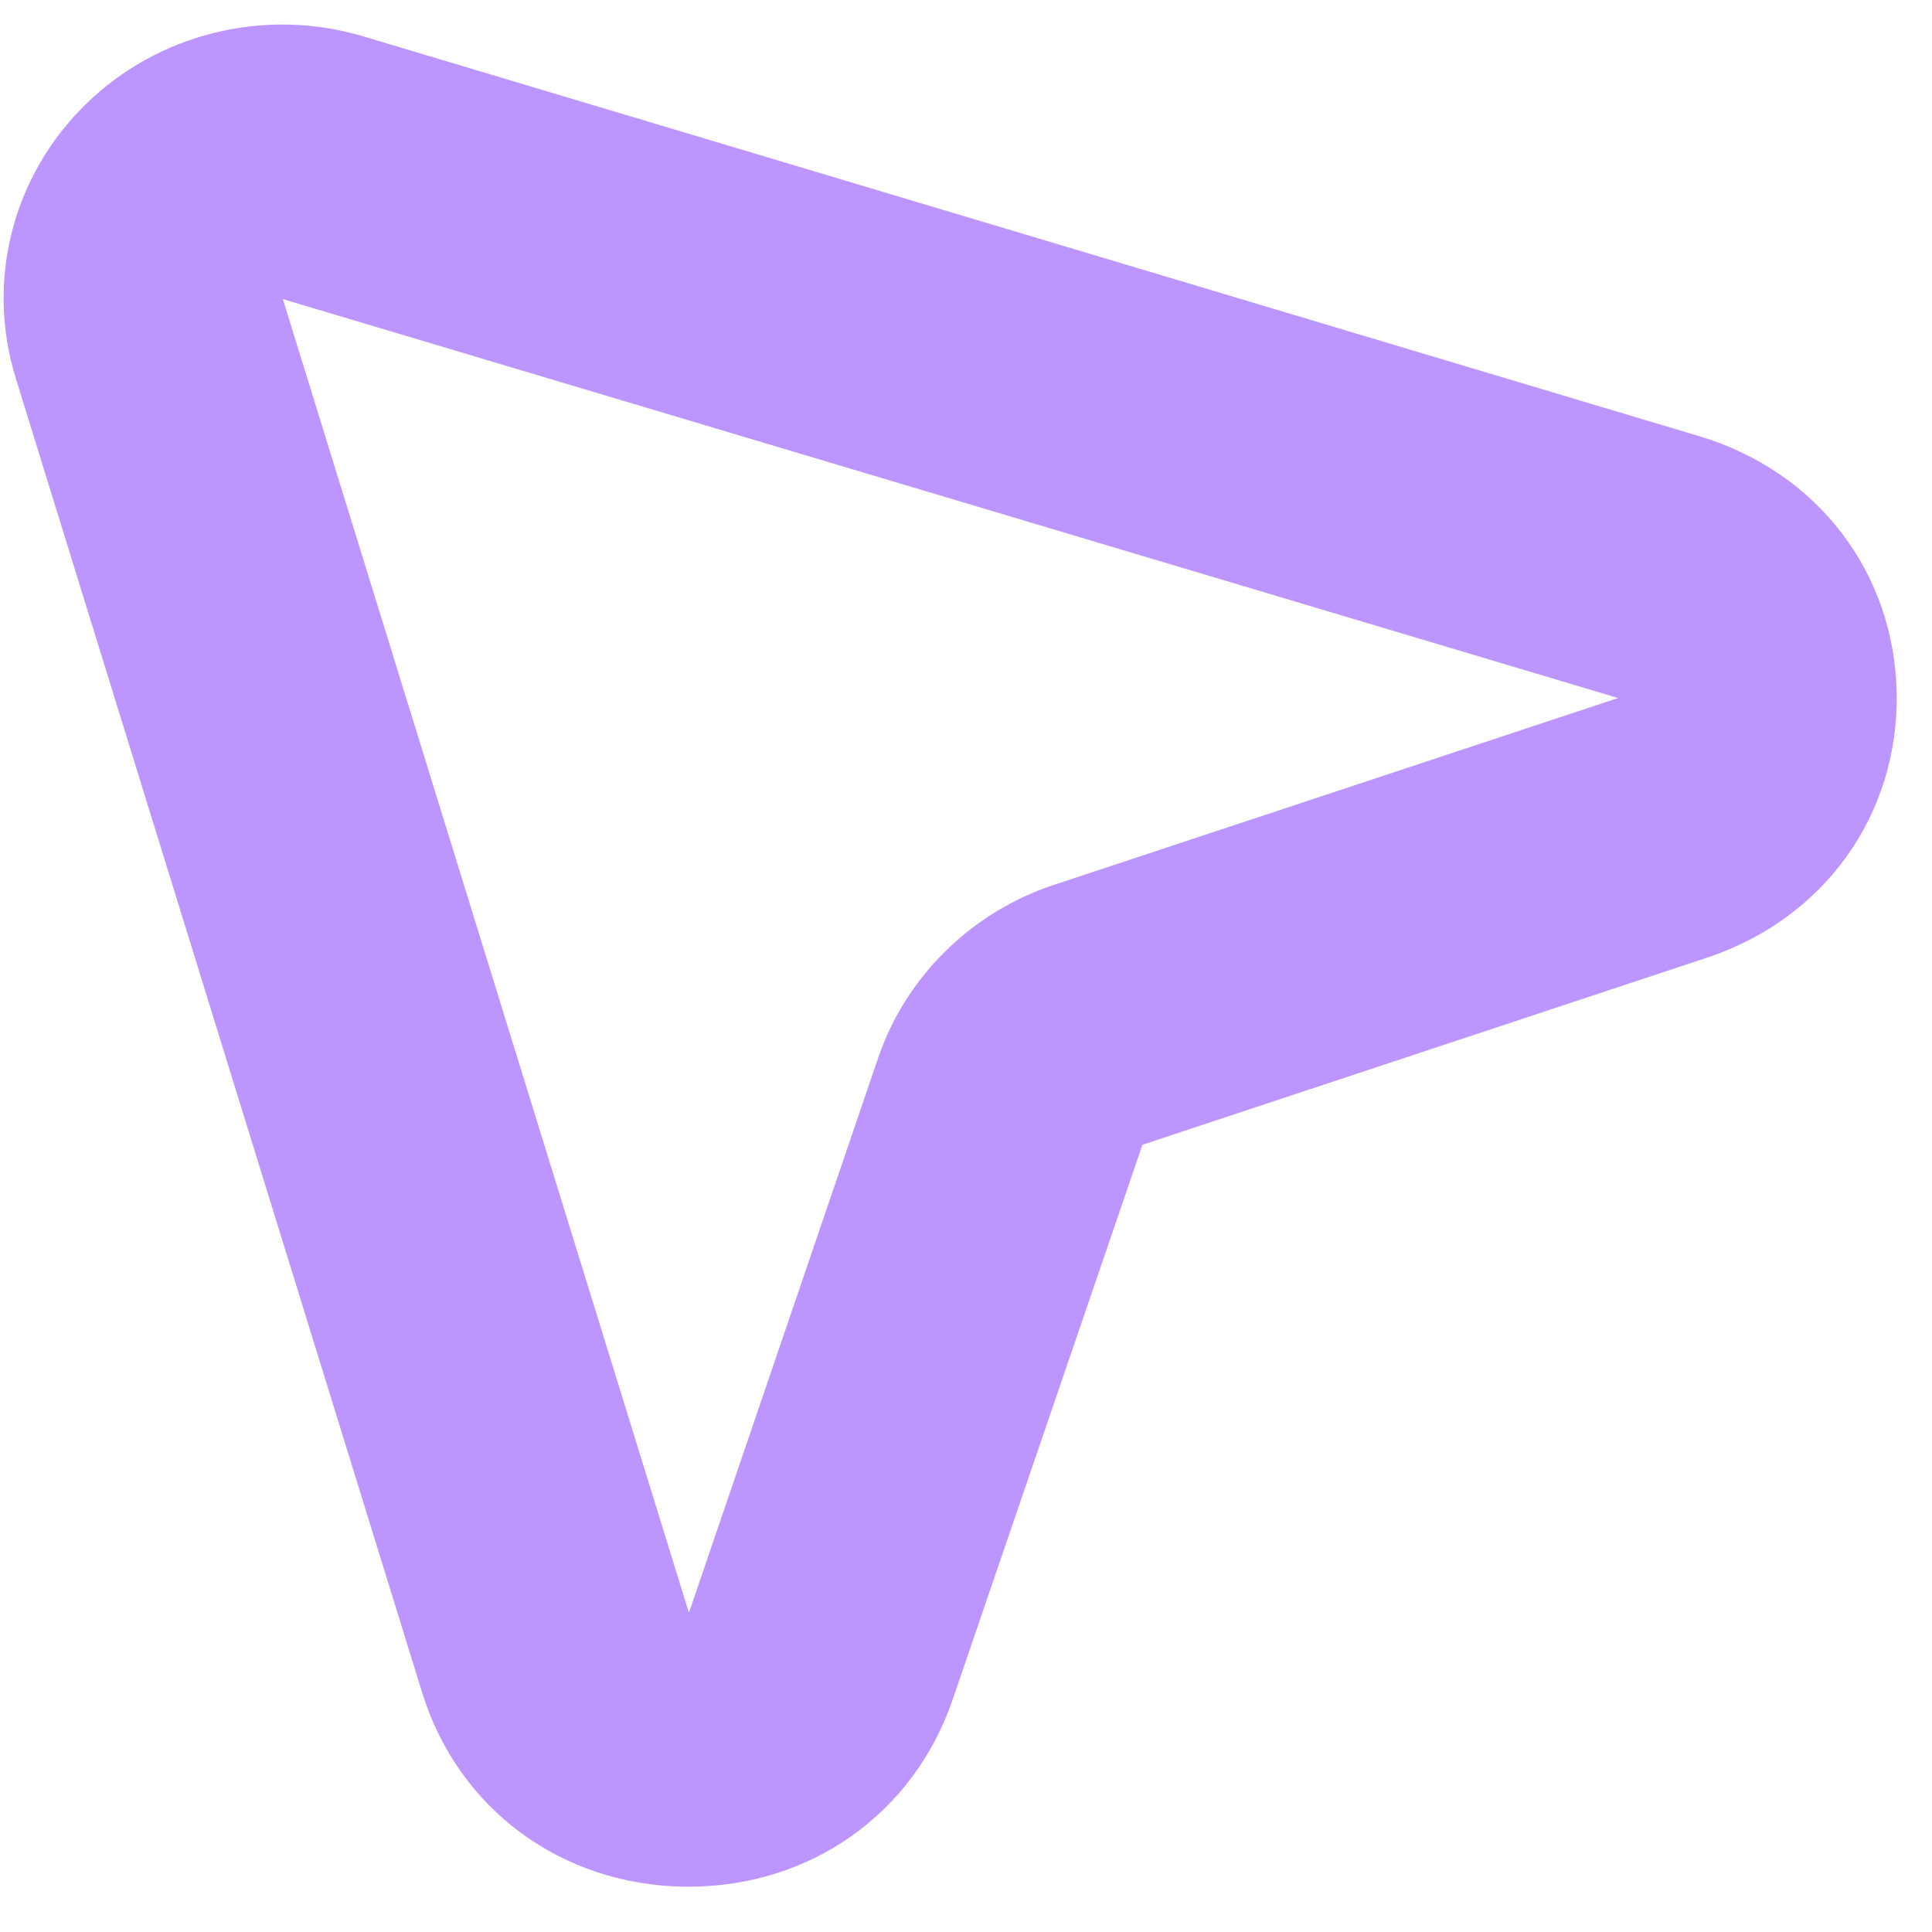<svg width="37" height="37" viewBox="0 0 37 37" fill="none" xmlns="http://www.w3.org/2000/svg">
<g id="logo-carrossel.svg" clip-path="url(#clip0_105_514)">
<path id="Vector" d="M32.54 8.353L6.957 0.696C5.076 0.135 3.028 0.635 1.634 2.004C0.236 3.379 -0.274 5.384 0.302 7.244L8.085 32.416C8.773 34.64 10.746 36.1 13.108 36.132H13.191C15.518 36.132 17.494 34.736 18.241 32.559L21.879 21.924L32.695 18.339C34.935 17.595 36.359 15.61 36.324 13.289C36.288 10.966 34.801 9.027 32.54 8.353ZM20.173 16.95C18.603 17.472 17.351 18.704 16.823 20.245L13.194 30.886L5.417 5.728L30.988 13.368L20.173 16.95Z" fill="#BD95FF"/>
</g>
<defs>
<clipPath id="clip0_105_514">
<rect width="37" height="37" fill="white"/>
</clipPath>
</defs>
</svg>
